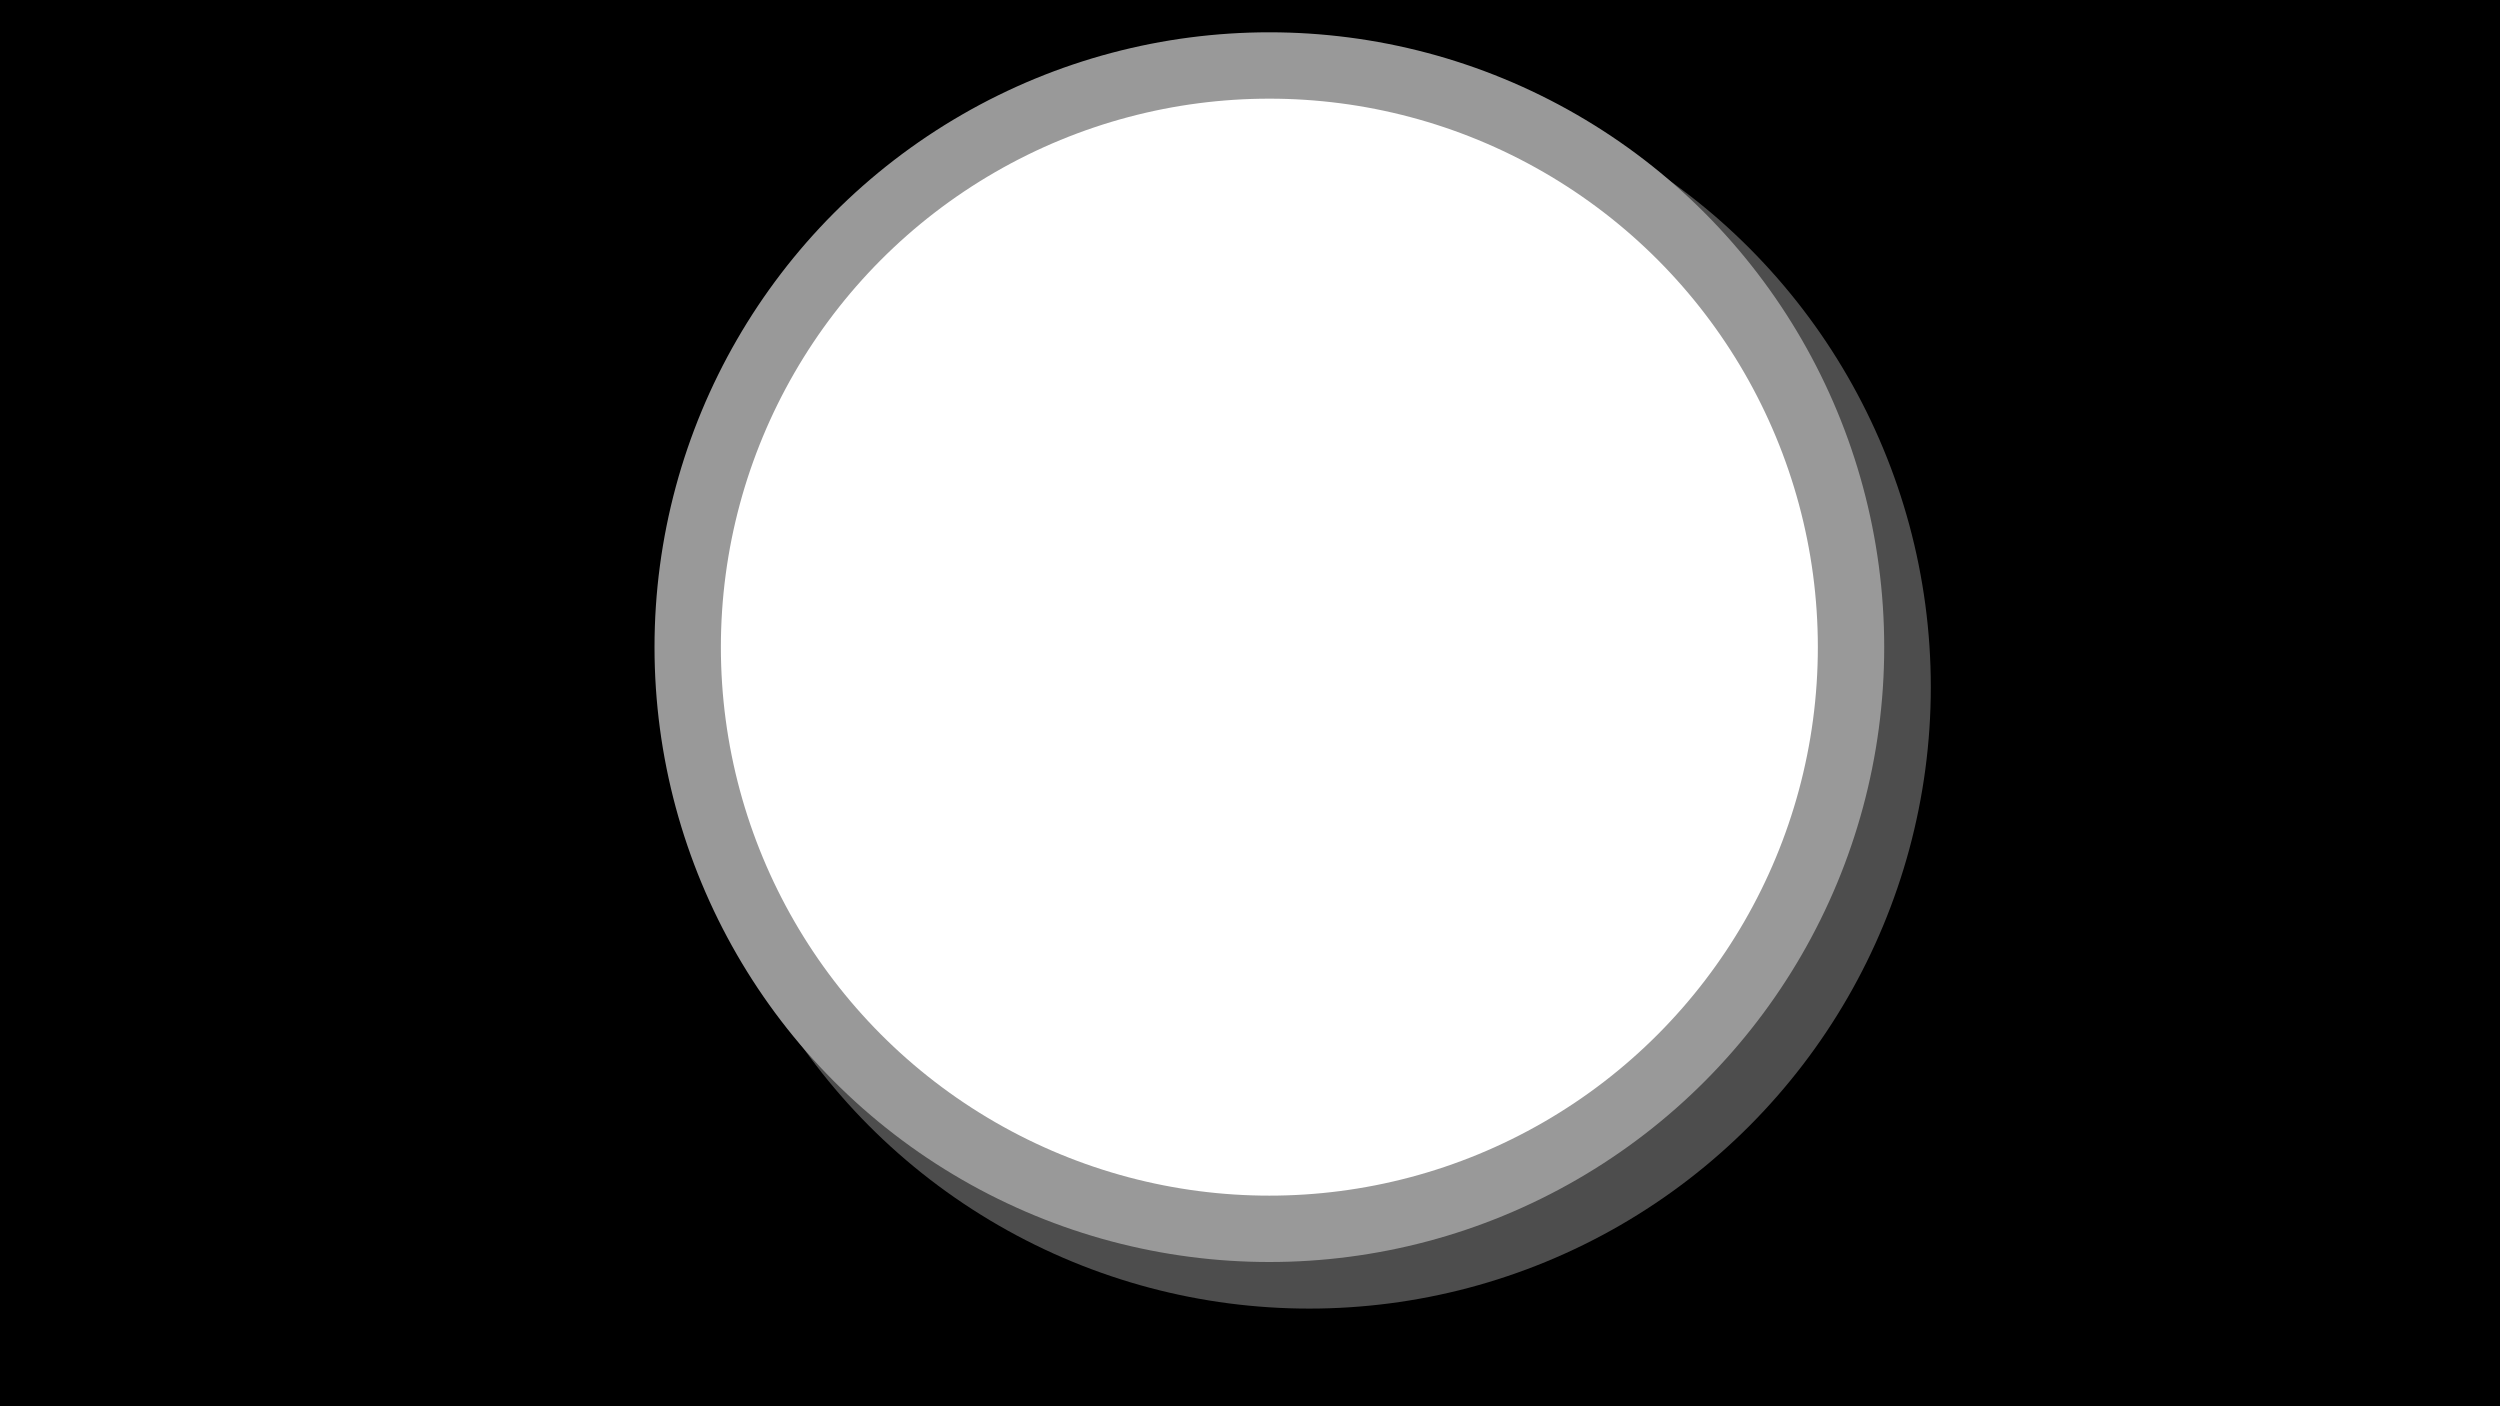 <?xml version="1.0" encoding="UTF-8" standalone="no"?>
<!-- Created with Inkscape (http://www.inkscape.org/) -->

<svg
   xmlns:dc="http://purl.org/dc/elements/1.1/"
   xmlns:cc="http://creativecommons.org/ns#"
   xmlns:rdf="http://www.w3.org/1999/02/22-rdf-syntax-ns#"
   xmlns:svg="http://www.w3.org/2000/svg"
   xmlns="http://www.w3.org/2000/svg"
   xmlns:sodipodi="http://sodipodi.sourceforge.net/DTD/sodipodi-0.dtd"
   xmlns:inkscape="http://www.inkscape.org/namespaces/inkscape"
   width="1920pt"
   height="1080pt"
   viewBox="0 0 677.333 381"
   version="1.1"
   id="svg8"
   inkscape:version="0.92.4 (5da689c313, 2019-01-14)"
   sodipodi:docname="mask-2.svg"
   inkscape:export-filename="/home/felipe/public_html/II/workshops/lab/video/mask-2.png"
   inkscape:export-xdpi="72"
   inkscape:export-ydpi="72">
  <defs
     id="defs2" />
  <sodipodi:namedview
     id="base"
     pagecolor="#ffffff"
     bordercolor="#666666"
     borderopacity="1.0"
     inkscape:pageopacity="0.0"
     inkscape:pageshadow="2"
     inkscape:zoom="0.35"
     inkscape:cx="1180"
     inkscape:cy="554.28571"
     inkscape:document-units="pt"
     inkscape:current-layer="layer1"
     showgrid="false"
     inkscape:window-width="1920"
     inkscape:window-height="1021"
     inkscape:window-x="0"
     inkscape:window-y="24"
     inkscape:window-maximized="1"
     units="pt" />
  <g
     inkscape:label="Camada 1"
     inkscape:groupmode="layer"
     id="layer1"
     transform="translate(0,84)">
    <rect
       style="opacity:1;fill:#000000;fill-opacity:1;stroke:none;stroke-width:2.397;stroke-linecap:round;stroke-linejoin:round;stroke-miterlimit:4;stroke-dasharray:none;stroke-dashoffset:0;stroke-opacity:1"
       id="rect815"
       width="677.333"
       height="381"
       x="1.4339193e-05"
       y="-84"
       inkscape:export-xdpi="72"
       inkscape:export-ydpi="72" />
    <circle
       cy="102.142"
       cx="354.719"
       id="circle924"
       style="opacity:1;fill:#4d4d4d;fill-opacity:1;stroke:none;stroke-width:3.991;stroke-linecap:round;stroke-linejoin:round;stroke-miterlimit:4;stroke-dasharray:none;stroke-dashoffset:0;stroke-opacity:1"
       r="168.4" />
    <circle
       style="opacity:1;fill:#ffffff;fill-opacity:1;stroke:#999999;stroke-width:17.98;stroke-linecap:round;stroke-linejoin:round;stroke-miterlimit:4;stroke-dasharray:none;stroke-dashoffset:0;stroke-opacity:1"
       id="path922"
       cx="343.912"
       cy="91.335"
       r="157.593" />
  </g>
</svg>
